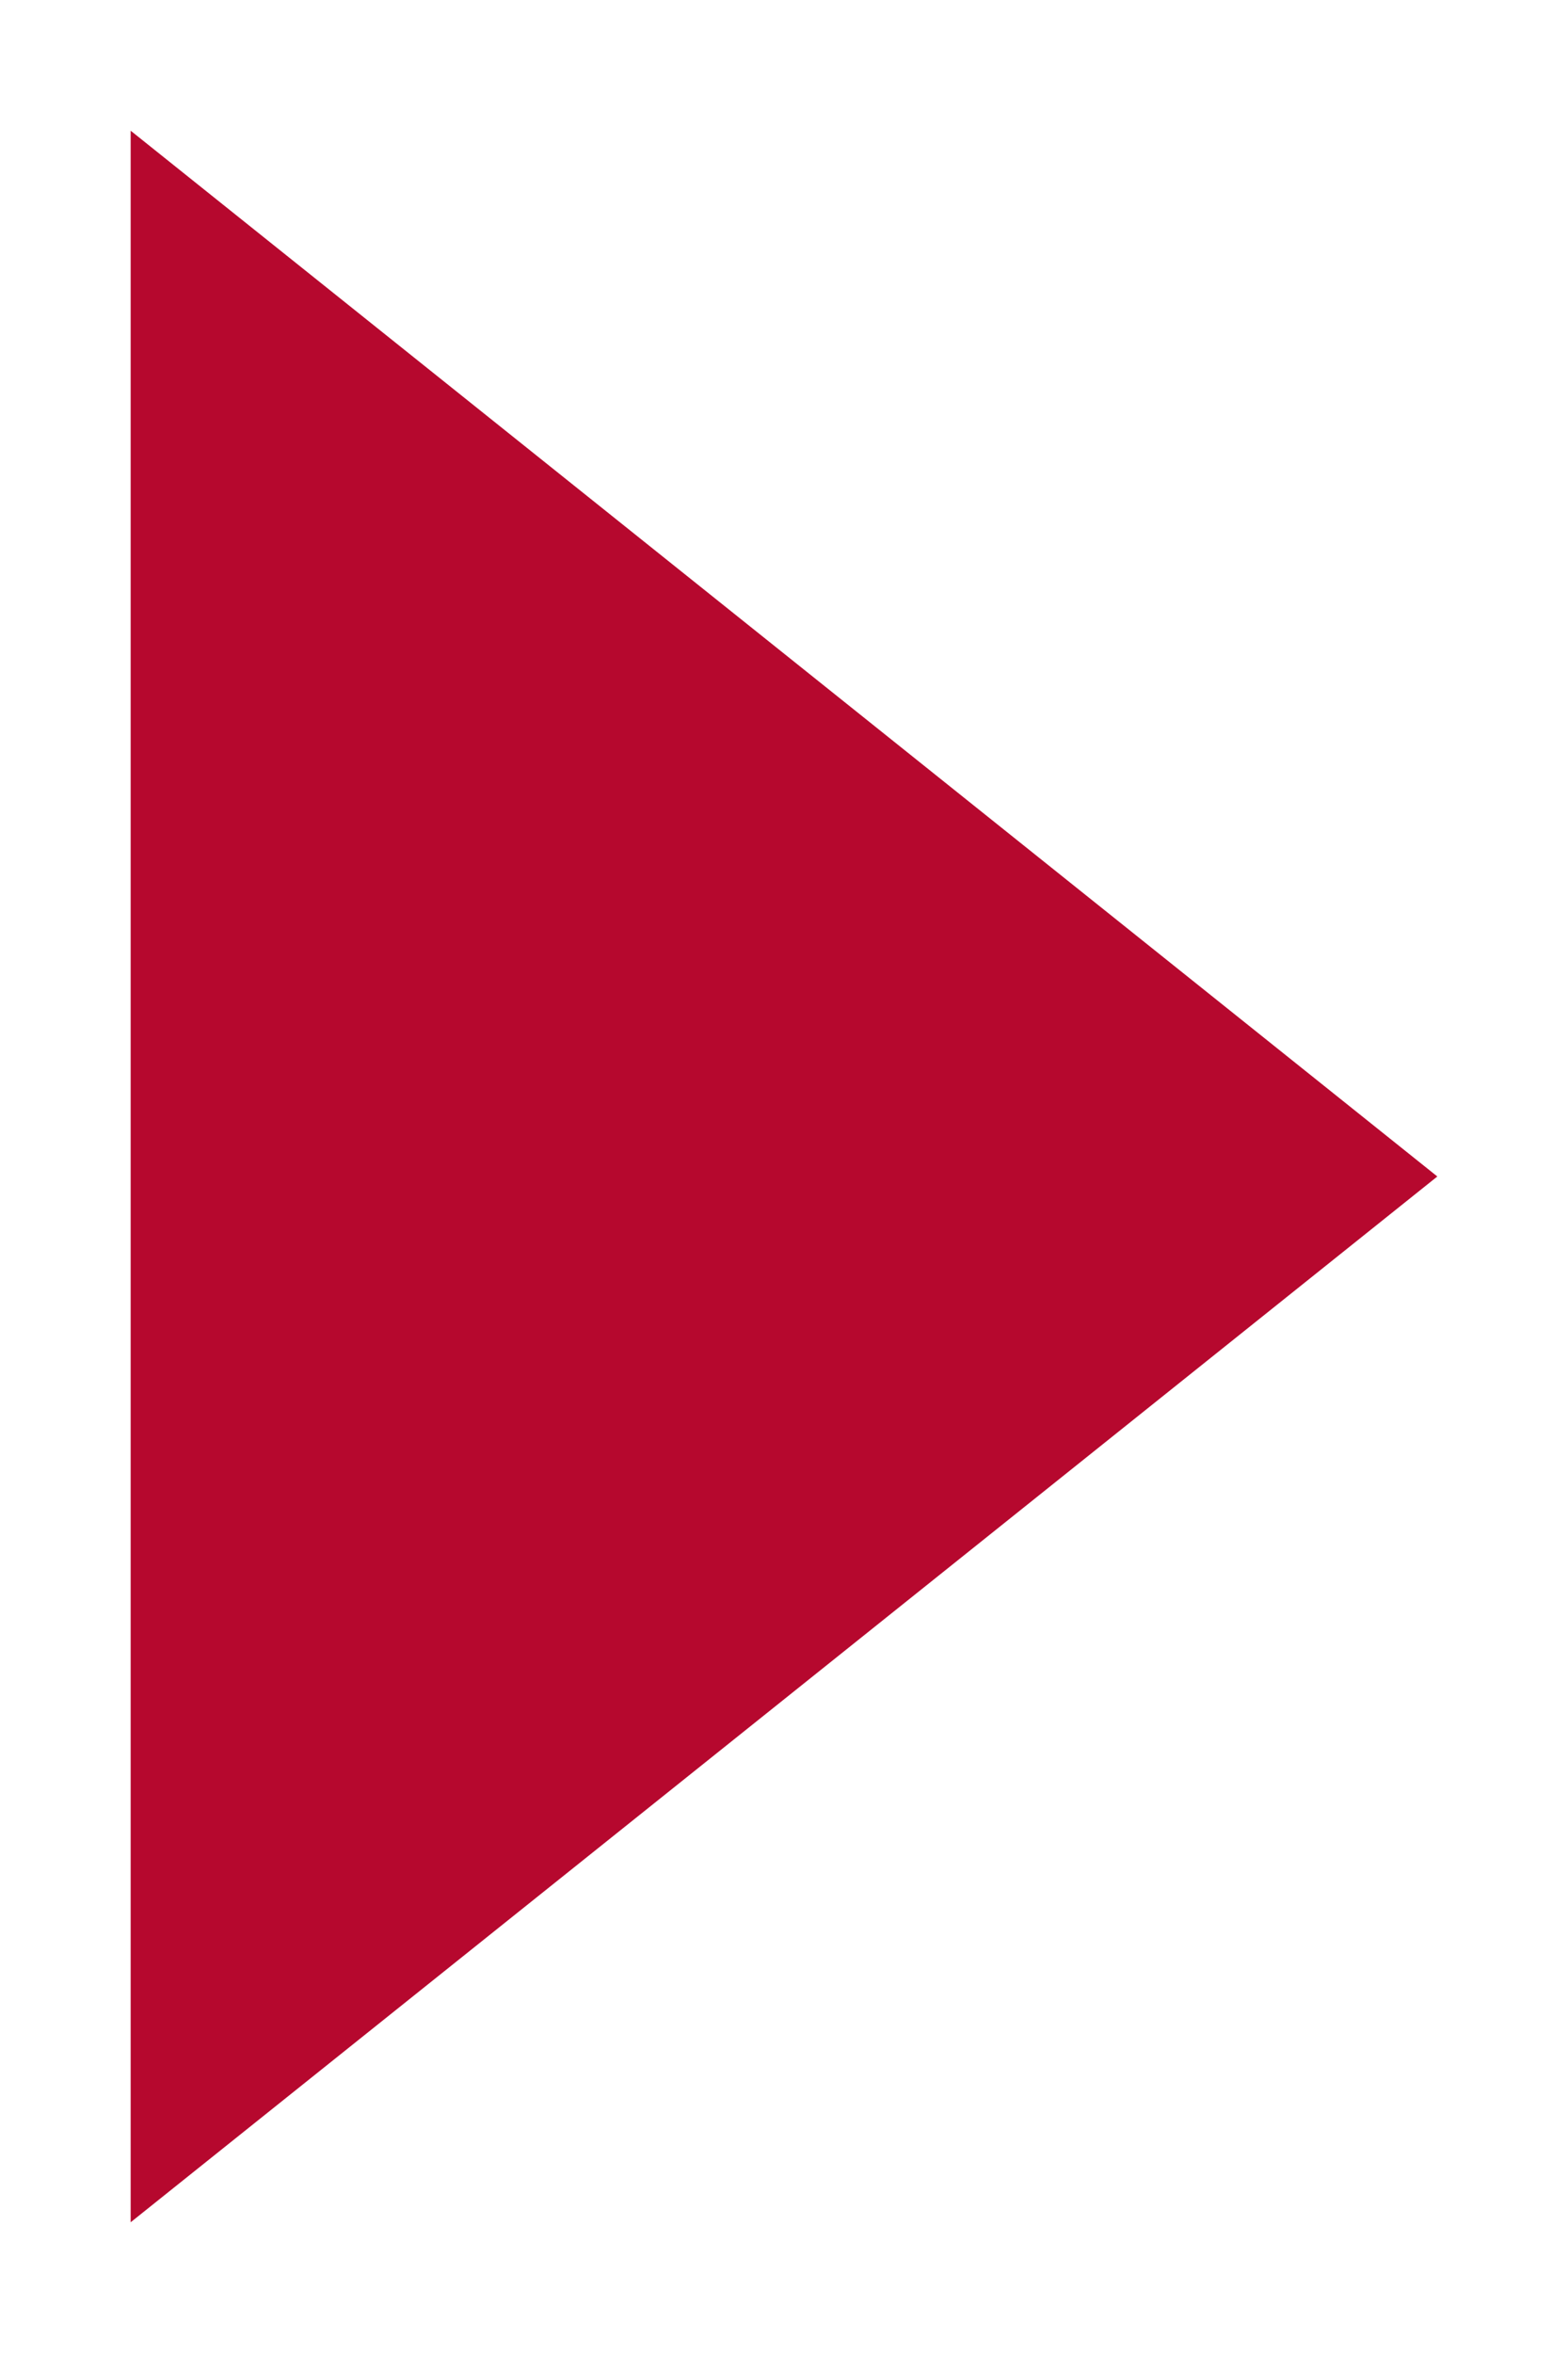 <svg width="6" height="9" viewBox="0 0 6 9" fill="none" xmlns="http://www.w3.org/2000/svg">
<path fill-rule="evenodd" clip-rule="evenodd" d="M5.5 4.5L0.5 8.5L0.5 0.5L5.5 4.5Z" fill="#B6082E"/>
</svg>
